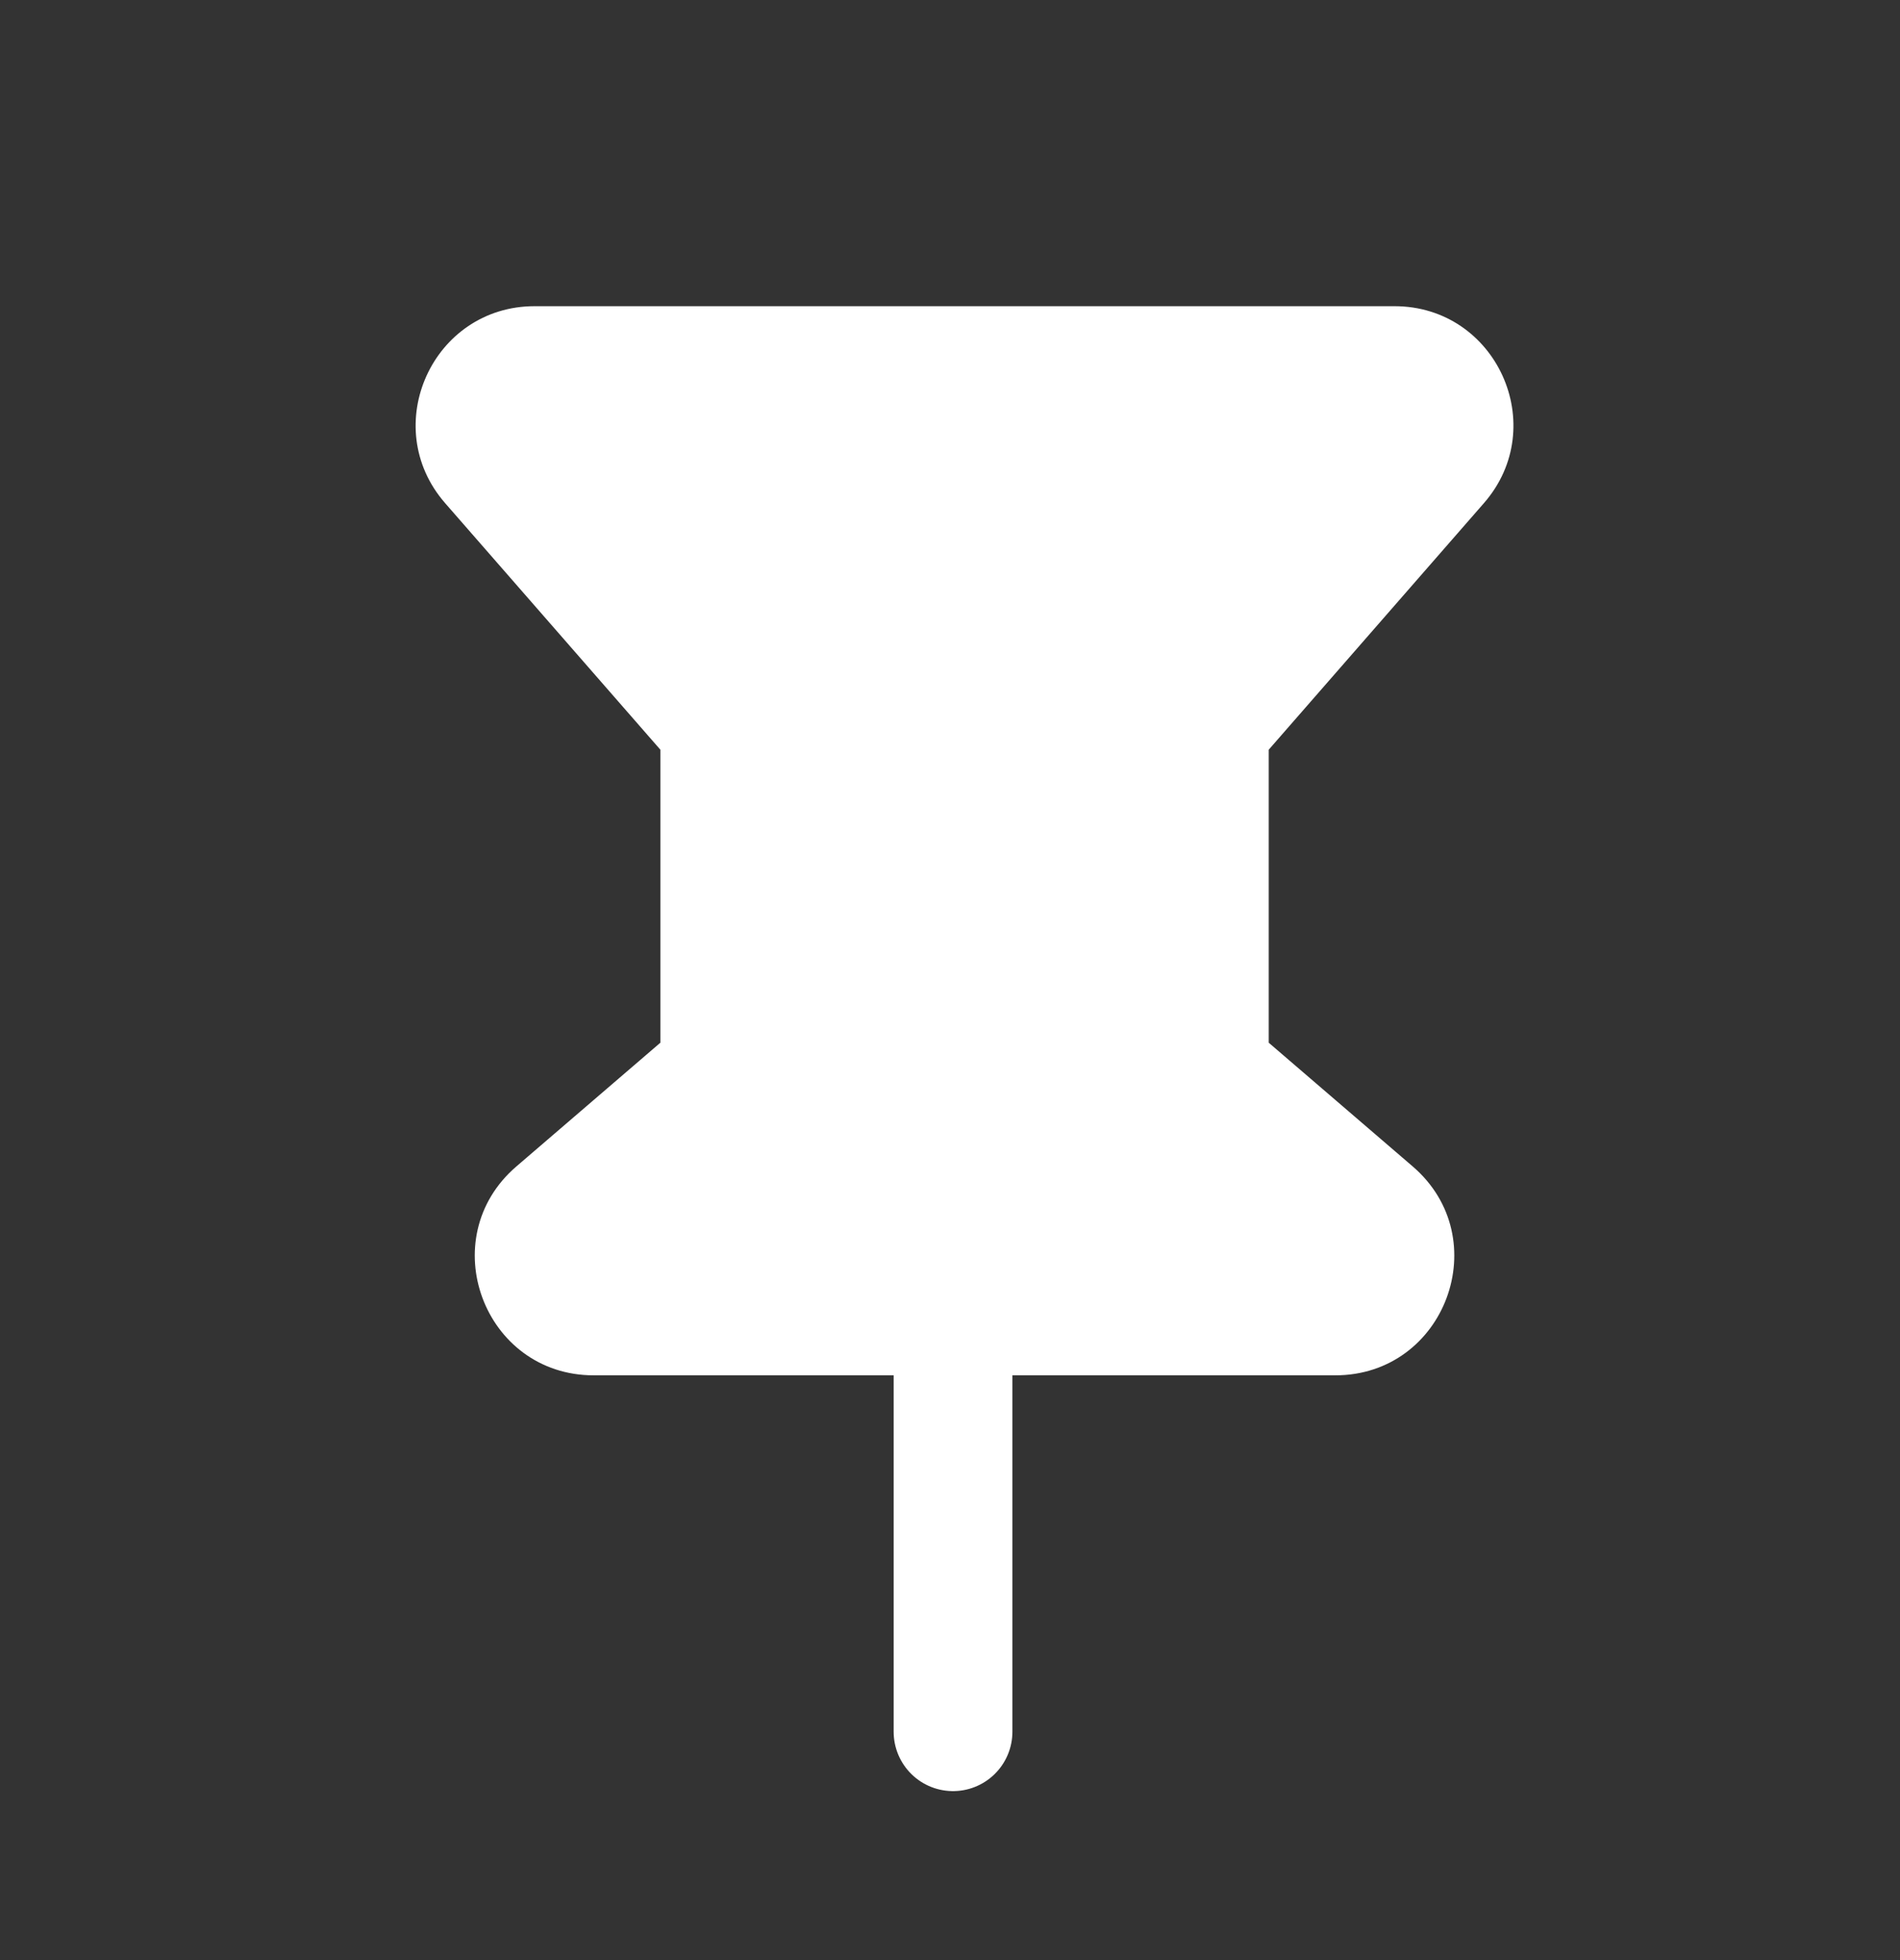 <svg width="32" height="33" viewBox="0 0 32 33" fill="none" xmlns="http://www.w3.org/2000/svg">
<rect x="0" y="0" width="32" height="33" fill="#333333" stroke="none"/>
<mask id="icn_cookiehover_pin_active" fill="white">
<path fill-rule="evenodd" clip-rule="evenodd" d="M7.497 8.471C6.368 7.177 7.287 5.155 9.004 5.155H23.486C25.203 5.155 26.122 7.177 24.992 8.471L21.368 12.622V17.555L23.793 19.638C25.2 20.847 24.345 23.155 22.489 23.155L10 23.155C8.145 23.155 7.289 20.847 8.697 19.638L11.122 17.555V12.622L7.497 8.471Z"/>
</mask>
<path fill-rule="evenodd" clip-rule="evenodd" d="M7.497 8.471C6.368 7.177 7.287 5.155 9.004 5.155H23.486C25.203 5.155 26.122 7.177 24.992 8.471L21.368 12.622V17.555L23.793 19.638C25.2 20.847 24.345 23.155 22.489 23.155L10 23.155C8.145 23.155 7.289 20.847 8.697 19.638L11.122 17.555V12.622L7.497 8.471Z" fill="white"/>
<path d="M16.051 23.155L16.051 29.155" stroke="white" stroke-width="2" stroke-linecap="round"/>
</svg>
